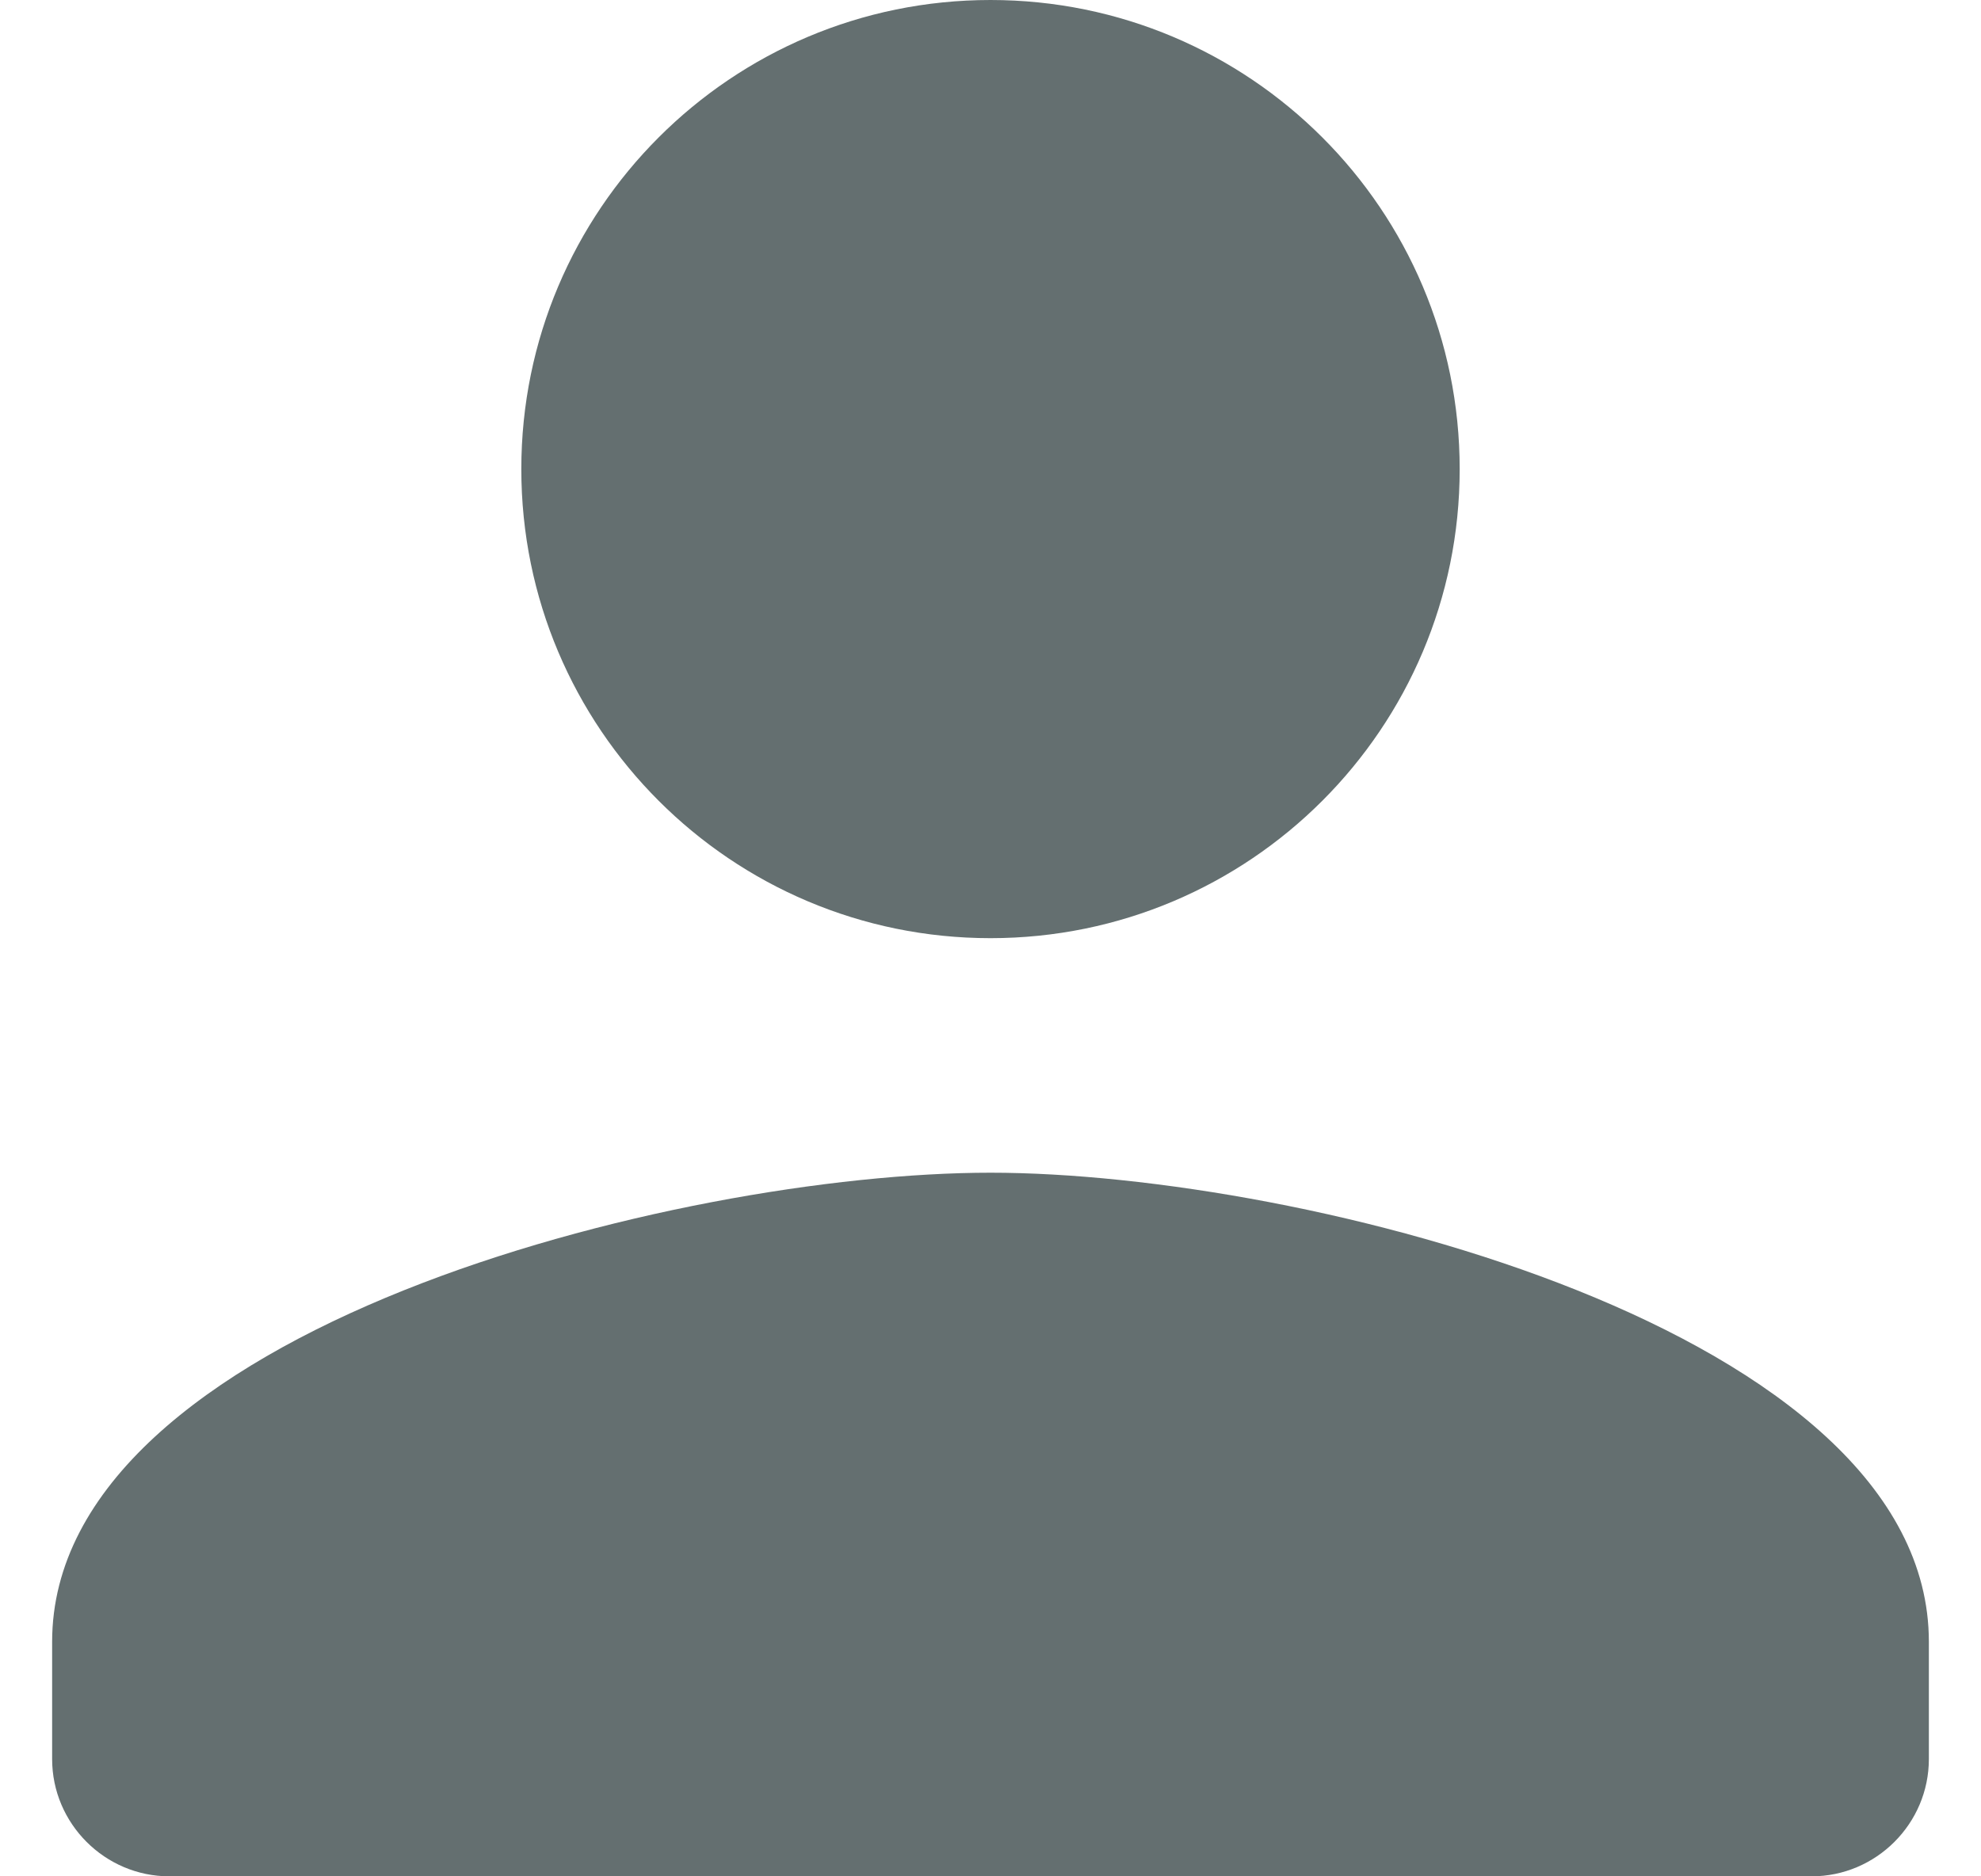 <svg width="19" height="18" viewBox="0 0 19 18" fill="none" xmlns="http://www.w3.org/2000/svg">
<path d="M9.5 9C11.986 9 14 6.986 14 4.5C14 2.014 11.986 0 9.5 0C7.014 0 5 2.014 5 4.5C5 6.986 7.014 9 9.5 9ZM9.5 11.25C6.496 11.25 0.5 12.758 0.5 15.75V16.875C0.5 17.494 1.006 18 1.625 18H17.375C17.994 18 18.5 17.494 18.5 16.875V15.75C18.5 12.758 12.504 11.25 9.5 11.25Z" fill="#646F70"/>
</svg>
